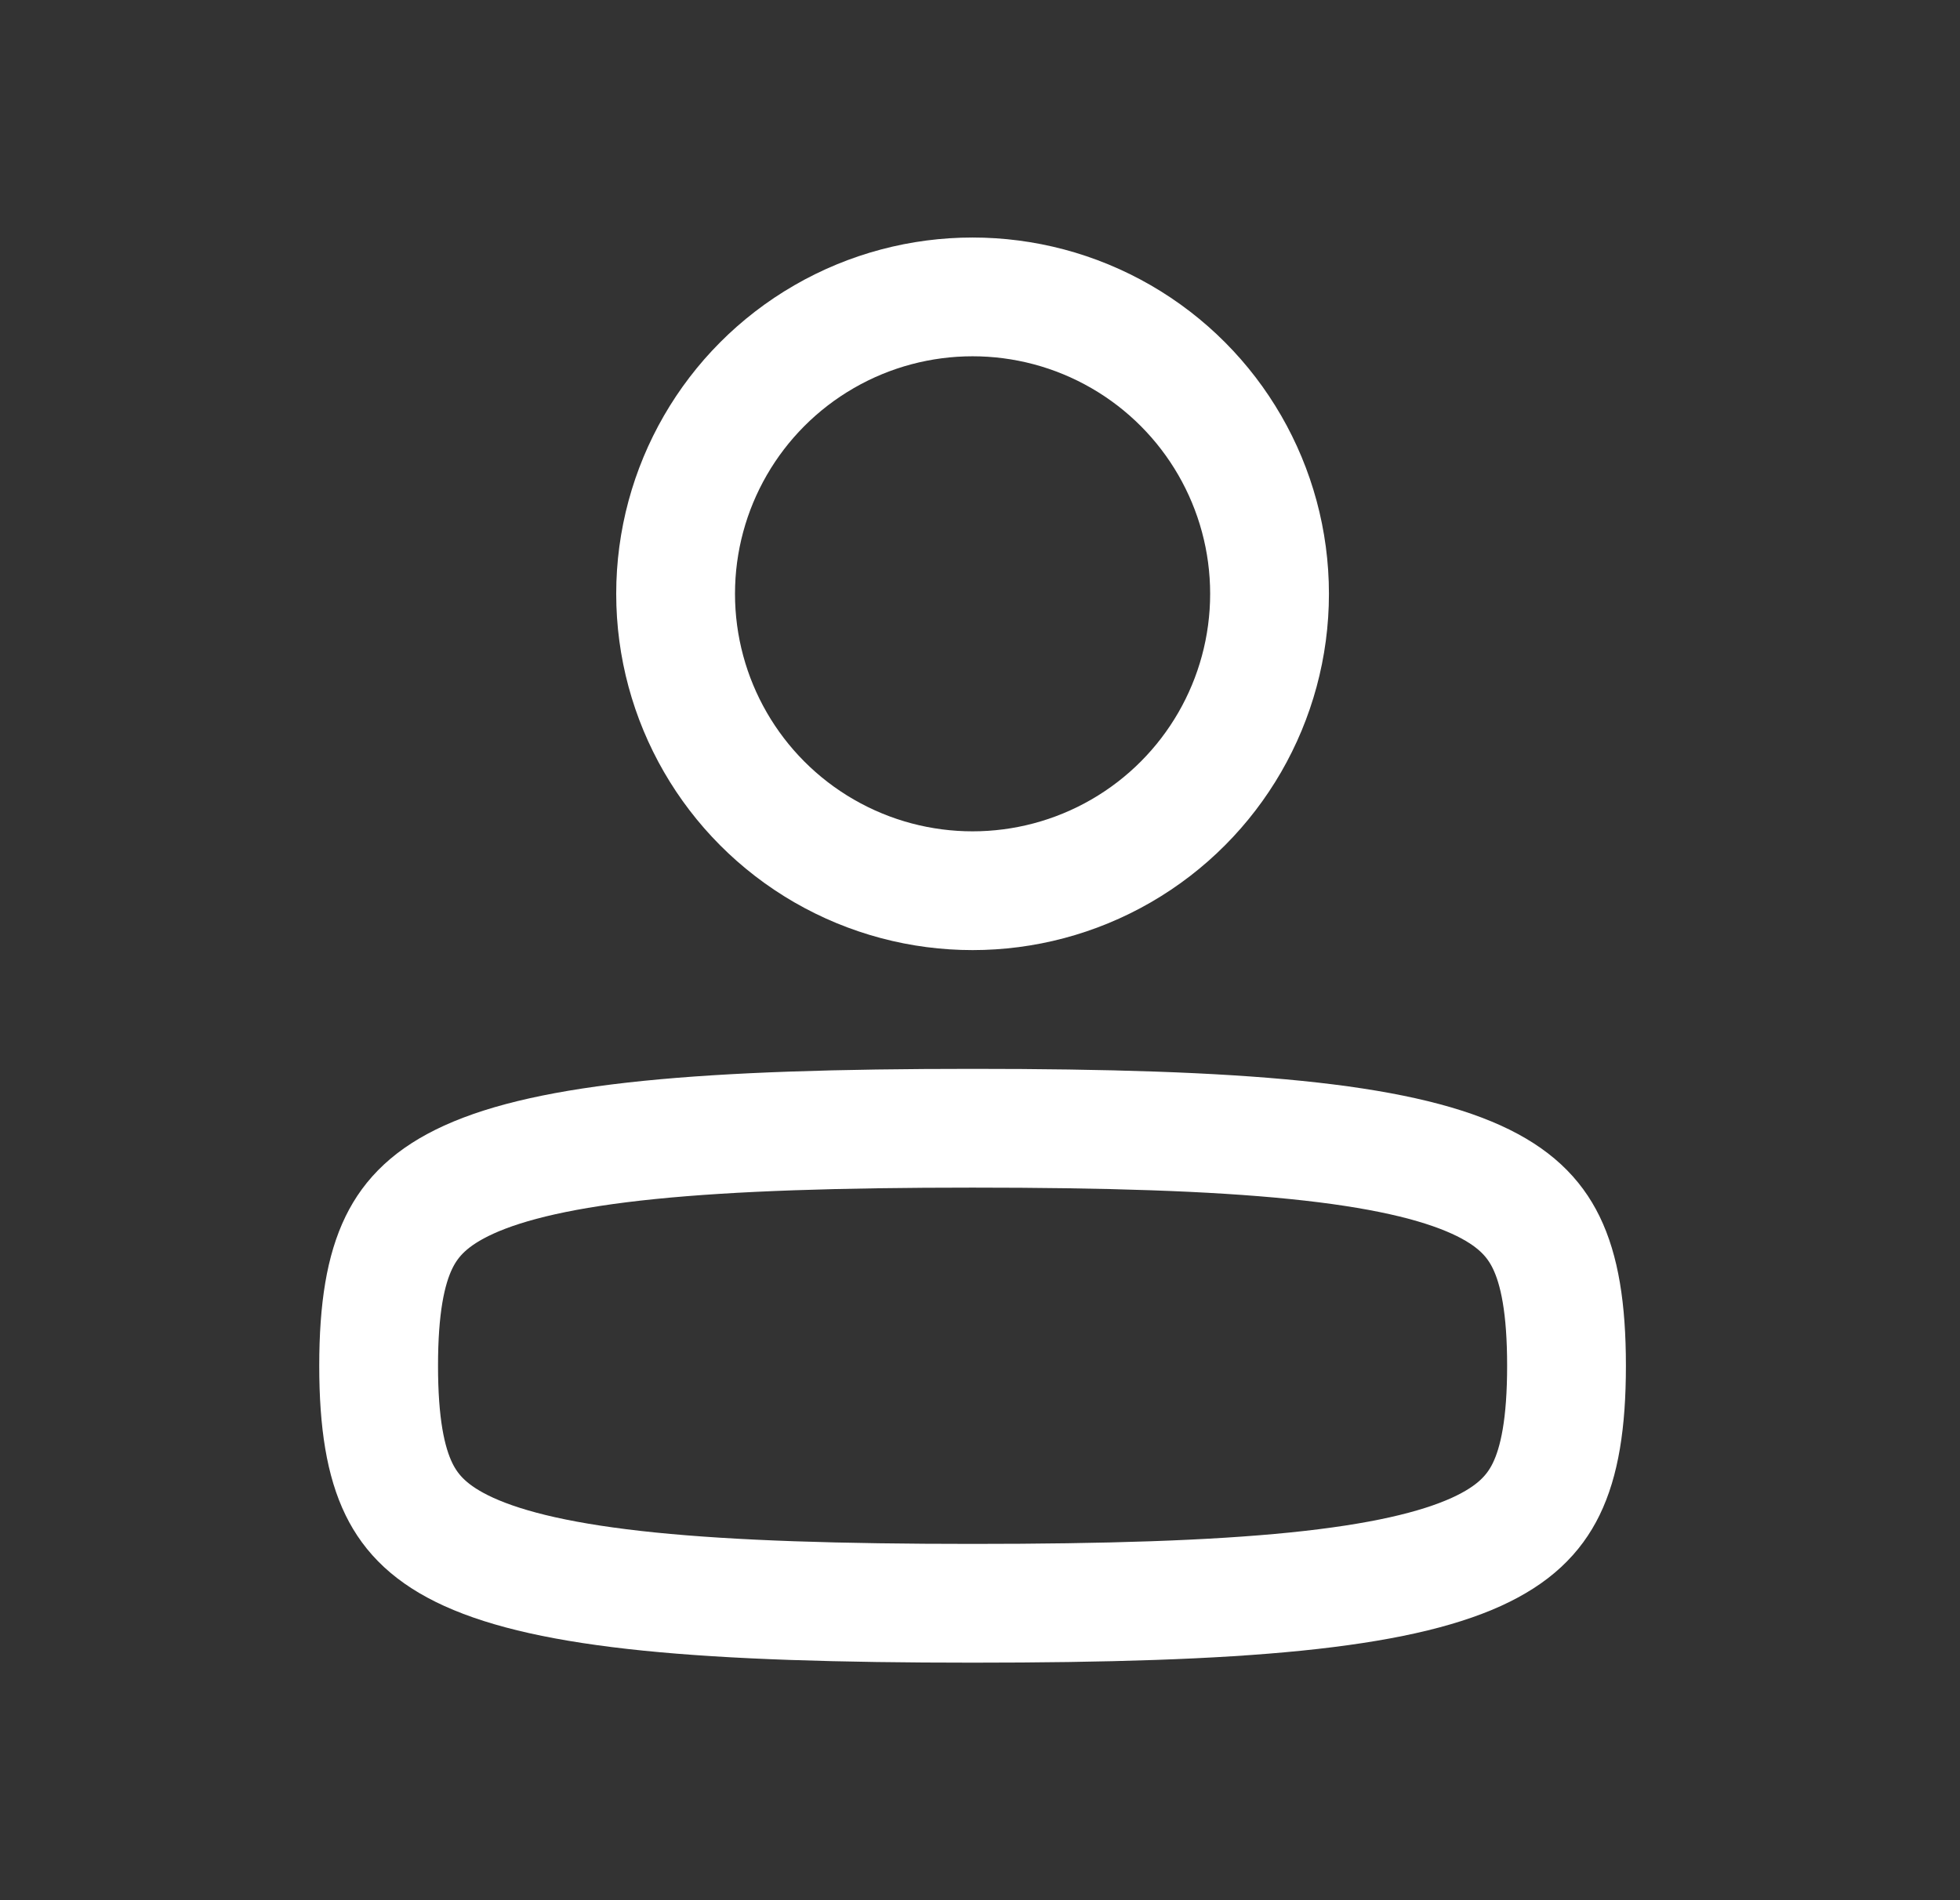 <svg width="33" height="32" viewBox="0 0 33 32" fill="none" xmlns="http://www.w3.org/2000/svg">
<rect x="0" y="0" width="33" height="32" fill="#333333" stroke="none"/>
<circle cx="6" cy="6" r="5" transform="matrix(-1 0 0 1 22.375 4)" stroke="white" stroke-width="2"/>
<path d="M6.375 23C6.375 23.969 6.493 24.618 6.718 25.079C6.925 25.502 7.262 25.847 7.892 26.134C8.555 26.435 9.52 26.66 10.935 26.803C12.34 26.945 14.12 27 16.375 27C18.63 27 20.41 26.945 21.815 26.803C23.23 26.66 24.195 26.435 24.858 26.134C25.488 25.847 25.825 25.502 26.032 25.079C26.257 24.618 26.375 23.969 26.375 23C26.375 22.031 26.257 21.382 26.032 20.921C25.825 20.498 25.488 20.153 24.858 19.866C24.195 19.565 23.23 19.34 21.815 19.197C20.41 19.055 18.63 19 16.375 19C14.12 19 12.34 19.055 10.935 19.197C9.52 19.34 8.555 19.565 7.892 19.866C7.262 20.153 6.925 20.498 6.718 20.921C6.493 21.382 6.375 22.031 6.375 23Z" stroke="white" stroke-width="2" stroke-linecap="round" stroke-linejoin="round"/>
</svg>
